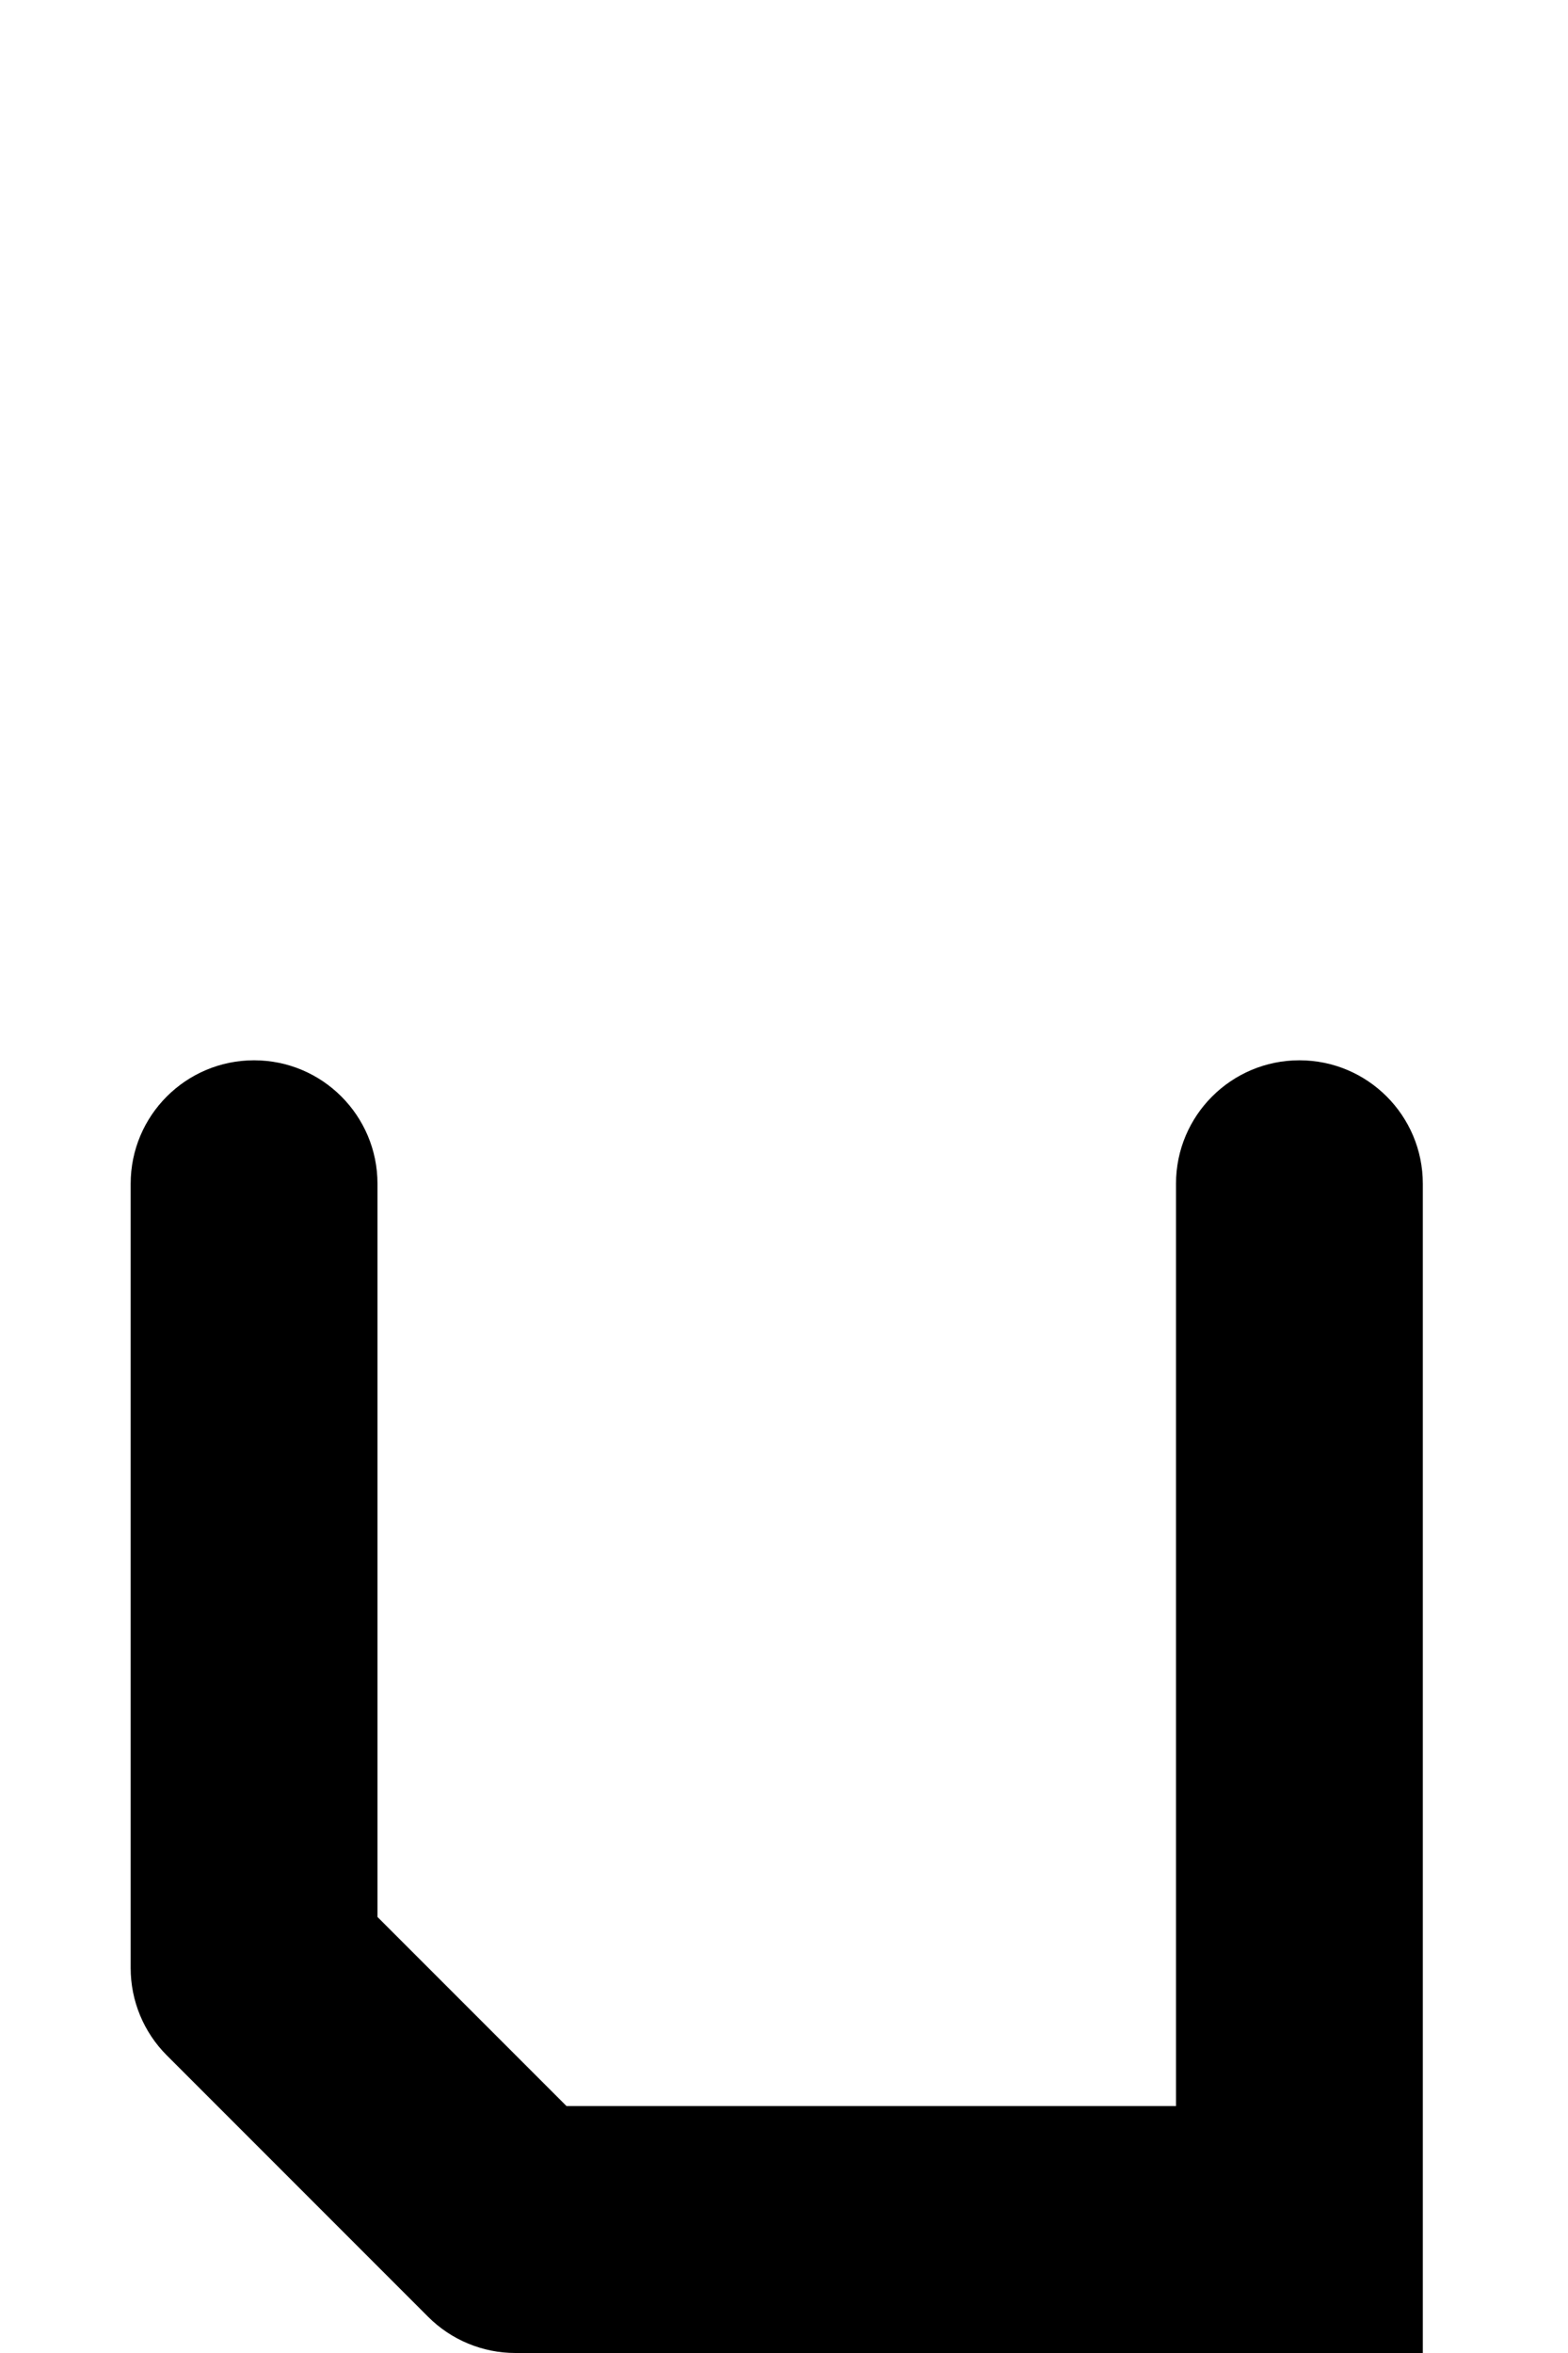<svg width="108" height="162" viewBox="0 0 108 162" fill="none" xmlns="http://www.w3.org/2000/svg">
<path fill-rule="evenodd" clip-rule="evenodd" d="M17.5 73C22.194 73 26 76.806 26 81.5V131.979L39.021 145H81V81.5C81 76.806 84.806 73 89.5 73C94.194 73 98 76.806 98 81.5V171.5C98 173.754 97.105 175.916 95.51 177.51L77.51 195.51C75.916 197.104 73.754 198 71.5 198H53.5C48.806 198 45 194.194 45 189.5C45 184.806 48.806 181 53.5 181H67.979L81 167.979V162H35.5C33.246 162 31.084 161.104 29.49 159.51L11.49 141.51C9.896 139.916 9 137.754 9 135.5V81.5C9 76.806 12.806 73 17.5 73Z" fill="black"/>
</svg>
